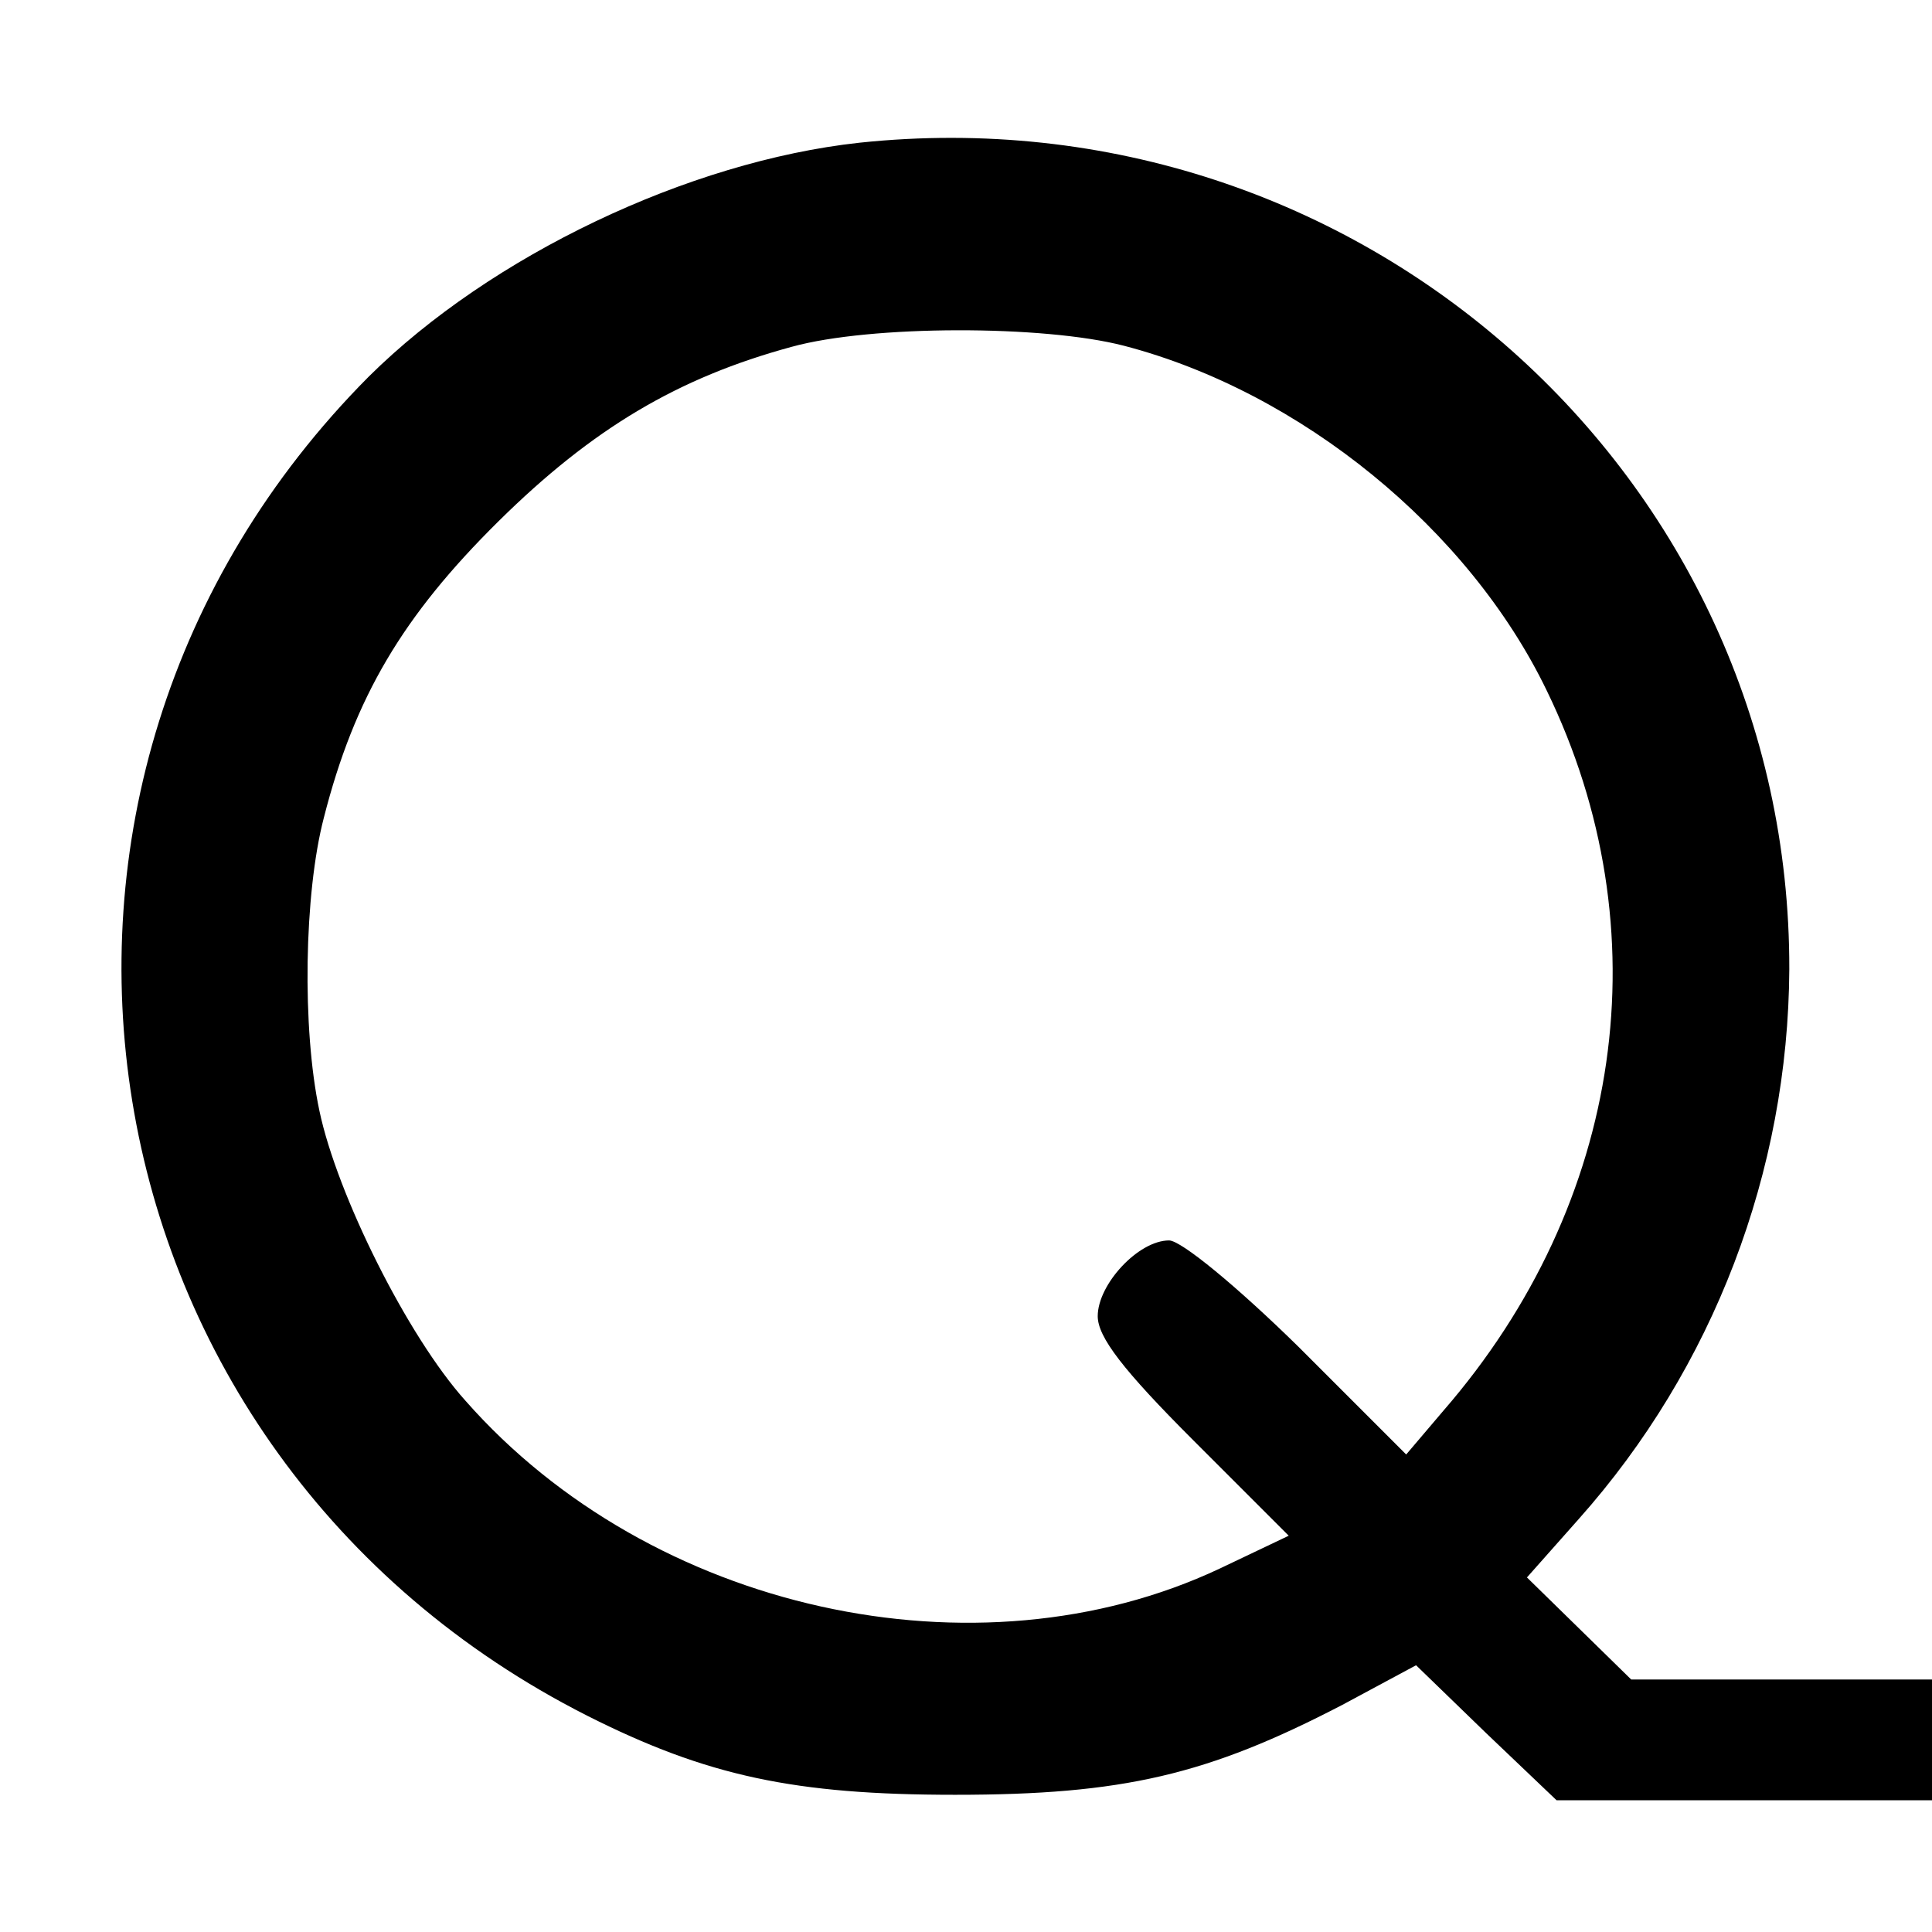 <?xml version="1.0" standalone="no"?>
<!DOCTYPE svg PUBLIC "-//W3C//DTD SVG 20010904//EN"
 "http://www.w3.org/TR/2001/REC-SVG-20010904/DTD/svg10.dtd">
<svg version="1.0" xmlns="http://www.w3.org/2000/svg"
 width="176pt" height="176pt" viewBox="0 0 176 176"
 preserveAspectRatio="xMidYMid meet">
<g transform="translate(0,176) scale(0.1,-0.1)"
fill="#000000" stroke="none">
<path d="M783 1630 c-156 -17 -336 -103 -447 -213 -370 -372 -271 -982 199
-1220 109 -55 189 -72 335 -72 153 0 230 18 353 82 l67 36 64 -62 64 -61 171
0 171 0 0 55 0 55 -137 0 -137 0 -48 47 -47 46 47 53 c123 138 191 317 192
501 1 451 -393 801 -847 753z m241 -185 c161 -42 314 -167 385 -314 106 -218
70 -467 -94 -656 l-34 -40 -98 98 c-56 55 -107 97 -118 97 -28 0 -65 -40 -65
-69 0 -19 23 -49 87 -113 l87 -87 -63 -30 c-221 -104 -518 -39 -687 153 -53
59 -117 188 -133 264 -16 75 -14 198 4 267 28 110 72 184 159 270 86 85 164
131 267 159 72 20 230 20 303 1z"/>
</g>
</svg>
